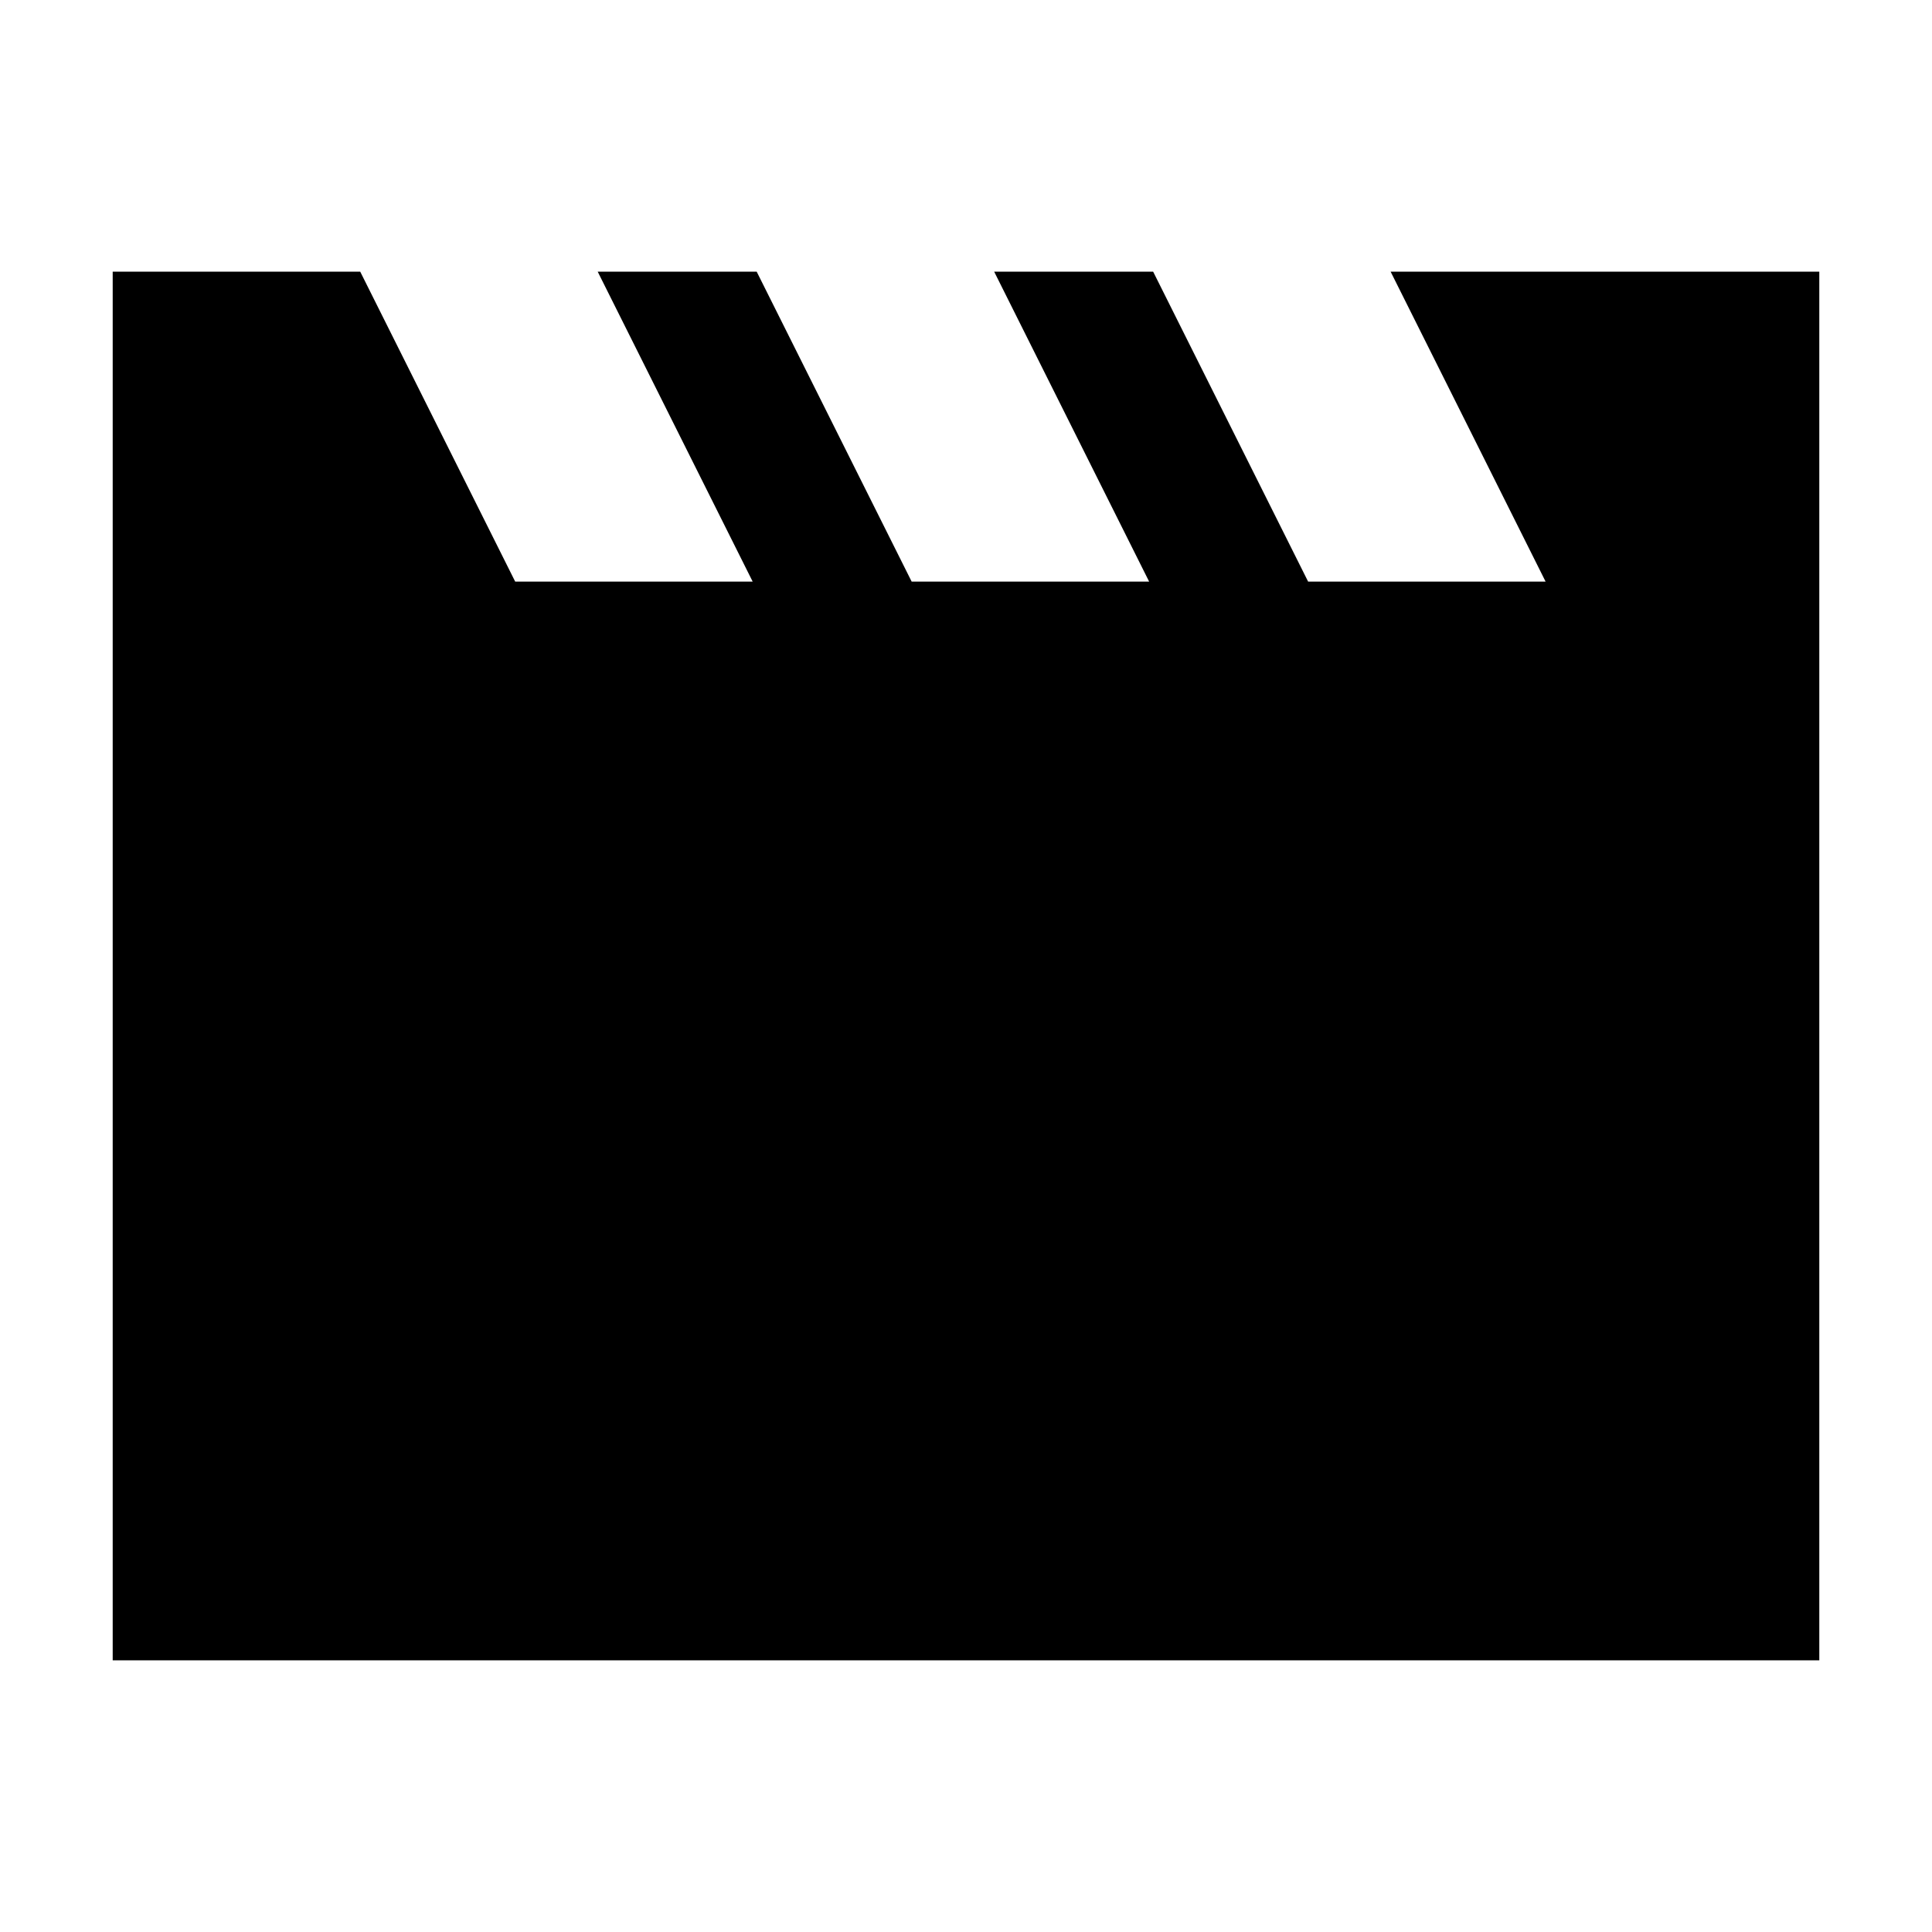 <svg xmlns="http://www.w3.org/2000/svg" height="24" width="24"><path d="M1.4 20.625V3.375H4.475L6.4 7.225H9.35L7.425 3.375H9.4L11.325 7.225H14.275L12.35 3.375H14.325L16.25 7.225H19.2L17.275 3.375H22.6V20.625Z"/></svg>